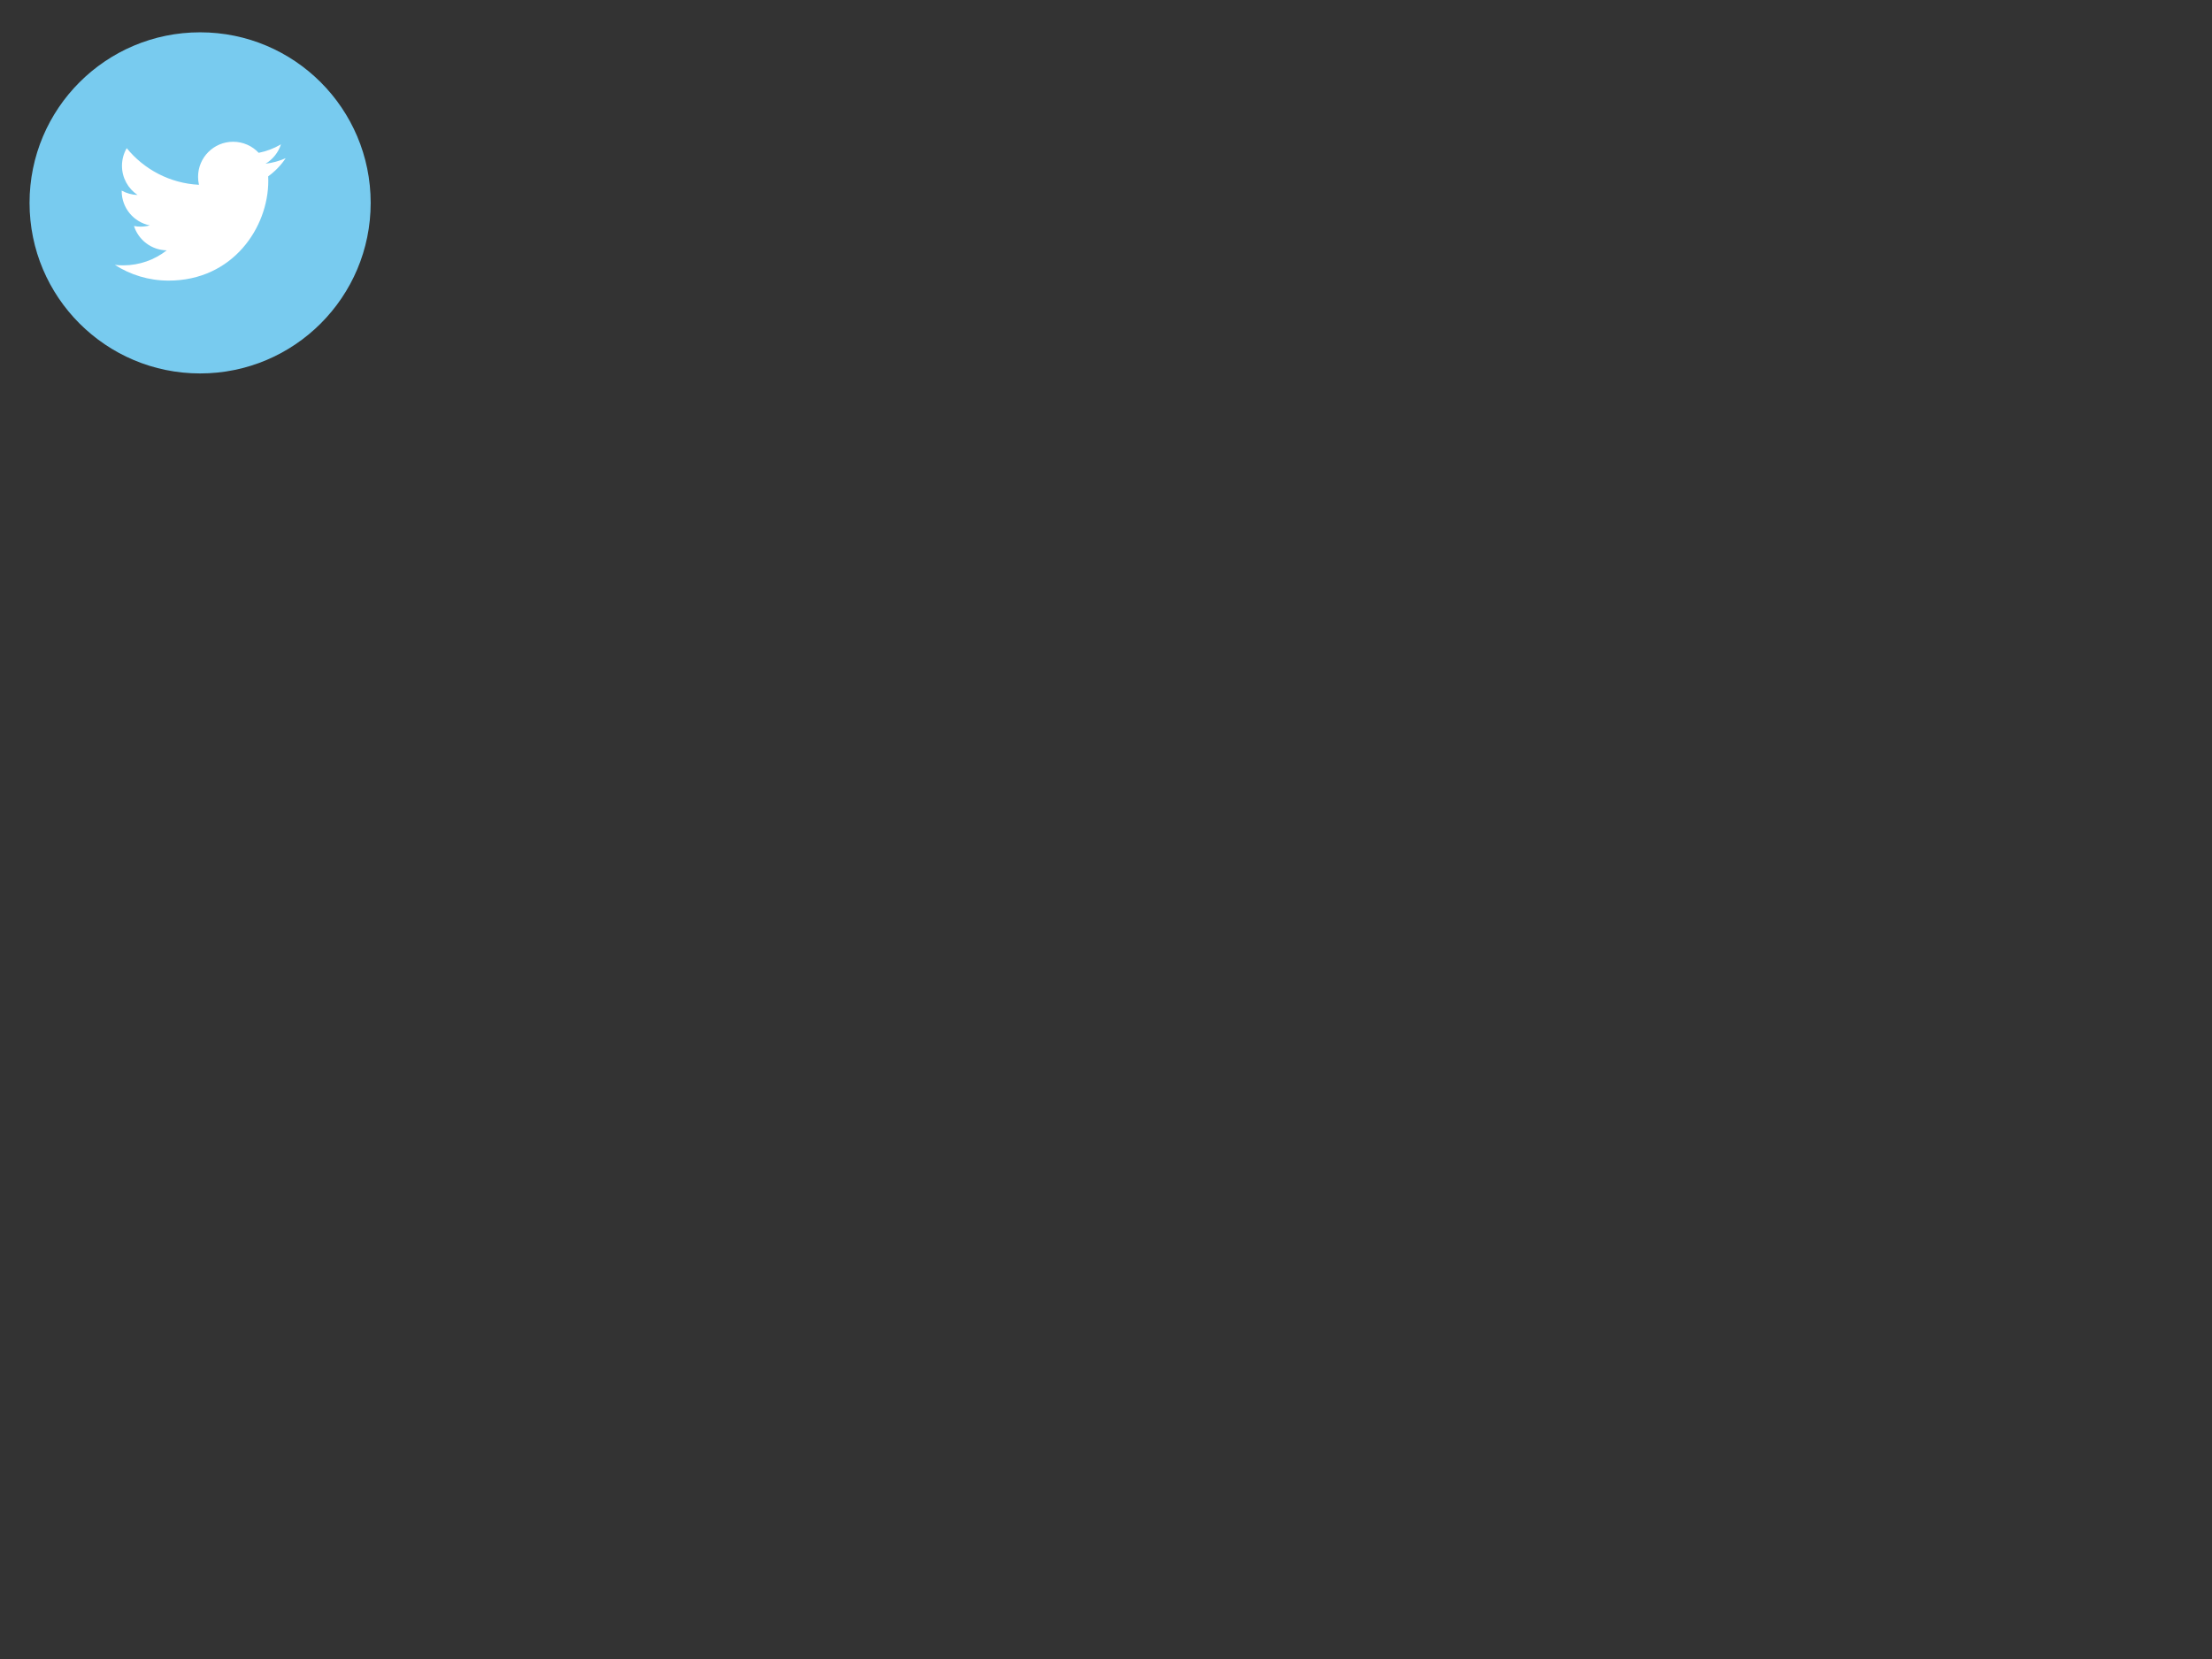 <?xml version="1.0" encoding="utf-8"?>
<!-- Generator: Adobe Illustrator 16.0.0, SVG Export Plug-In . SVG Version: 6.00 Build 0)  -->
<!DOCTYPE svg PUBLIC "-//W3C//DTD SVG 1.1//EN" "http://www.w3.org/Graphics/SVG/1.1/DTD/svg11.dtd">
<svg version="1.1" id="Layer_1" xmlns="http://www.w3.org/2000/svg" xmlns:xlink="http://www.w3.org/1999/xlink" x="0px" y="0px"
	 width="640px" height="480px" viewBox="0 0 640 480" enable-background="new 0 0 640 480" xml:space="preserve">
<rect x="0" y="0" width="640" height="480" fill="#333333" stroke="none"/>
<path fill="#78CBEF" d="M57.899,108.047c27.254,0,49.349-22.093,49.349-49.349c0-27.253-22.095-49.349-49.349-49.349
	c-27.255,0-49.35,22.096-49.35,49.349C8.549,85.954,30.644,108.047,57.899,108.047"/>
<path fill="#FFFFFF" d="M82.657,45.771c-1.818,0.806-3.774,1.352-5.824,1.597c2.095-1.255,3.703-3.242,4.458-5.609
	c-1.961,1.162-4.128,2.004-6.442,2.458c-1.846-1.971-4.484-3.202-7.402-3.202c-5.598,0-10.139,4.542-10.139,10.142
	c0,0.796,0.086,1.568,0.261,2.309c-8.428-0.423-15.899-4.457-20.904-10.597c-0.873,1.503-1.373,3.244-1.373,5.103
	c0,3.515,1.791,6.621,4.512,8.441c-1.662-0.051-3.228-0.511-4.596-1.267v0.125c0,4.916,3.495,9.015,8.138,9.944
	c-0.852,0.238-1.747,0.357-2.673,0.357c-0.653,0-1.291-0.061-1.907-0.18c1.289,4.028,5.034,6.962,9.473,7.04
	c-3.471,2.722-7.845,4.342-12.595,4.342c-0.819,0-1.628-0.045-2.42-0.14c4.488,2.875,9.82,4.555,15.546,4.555
	c18.657,0,28.855-15.452,28.855-28.855c0-0.44-0.009-0.88-0.027-1.312C79.58,49.59,81.301,47.804,82.657,45.771"/>
</svg>
